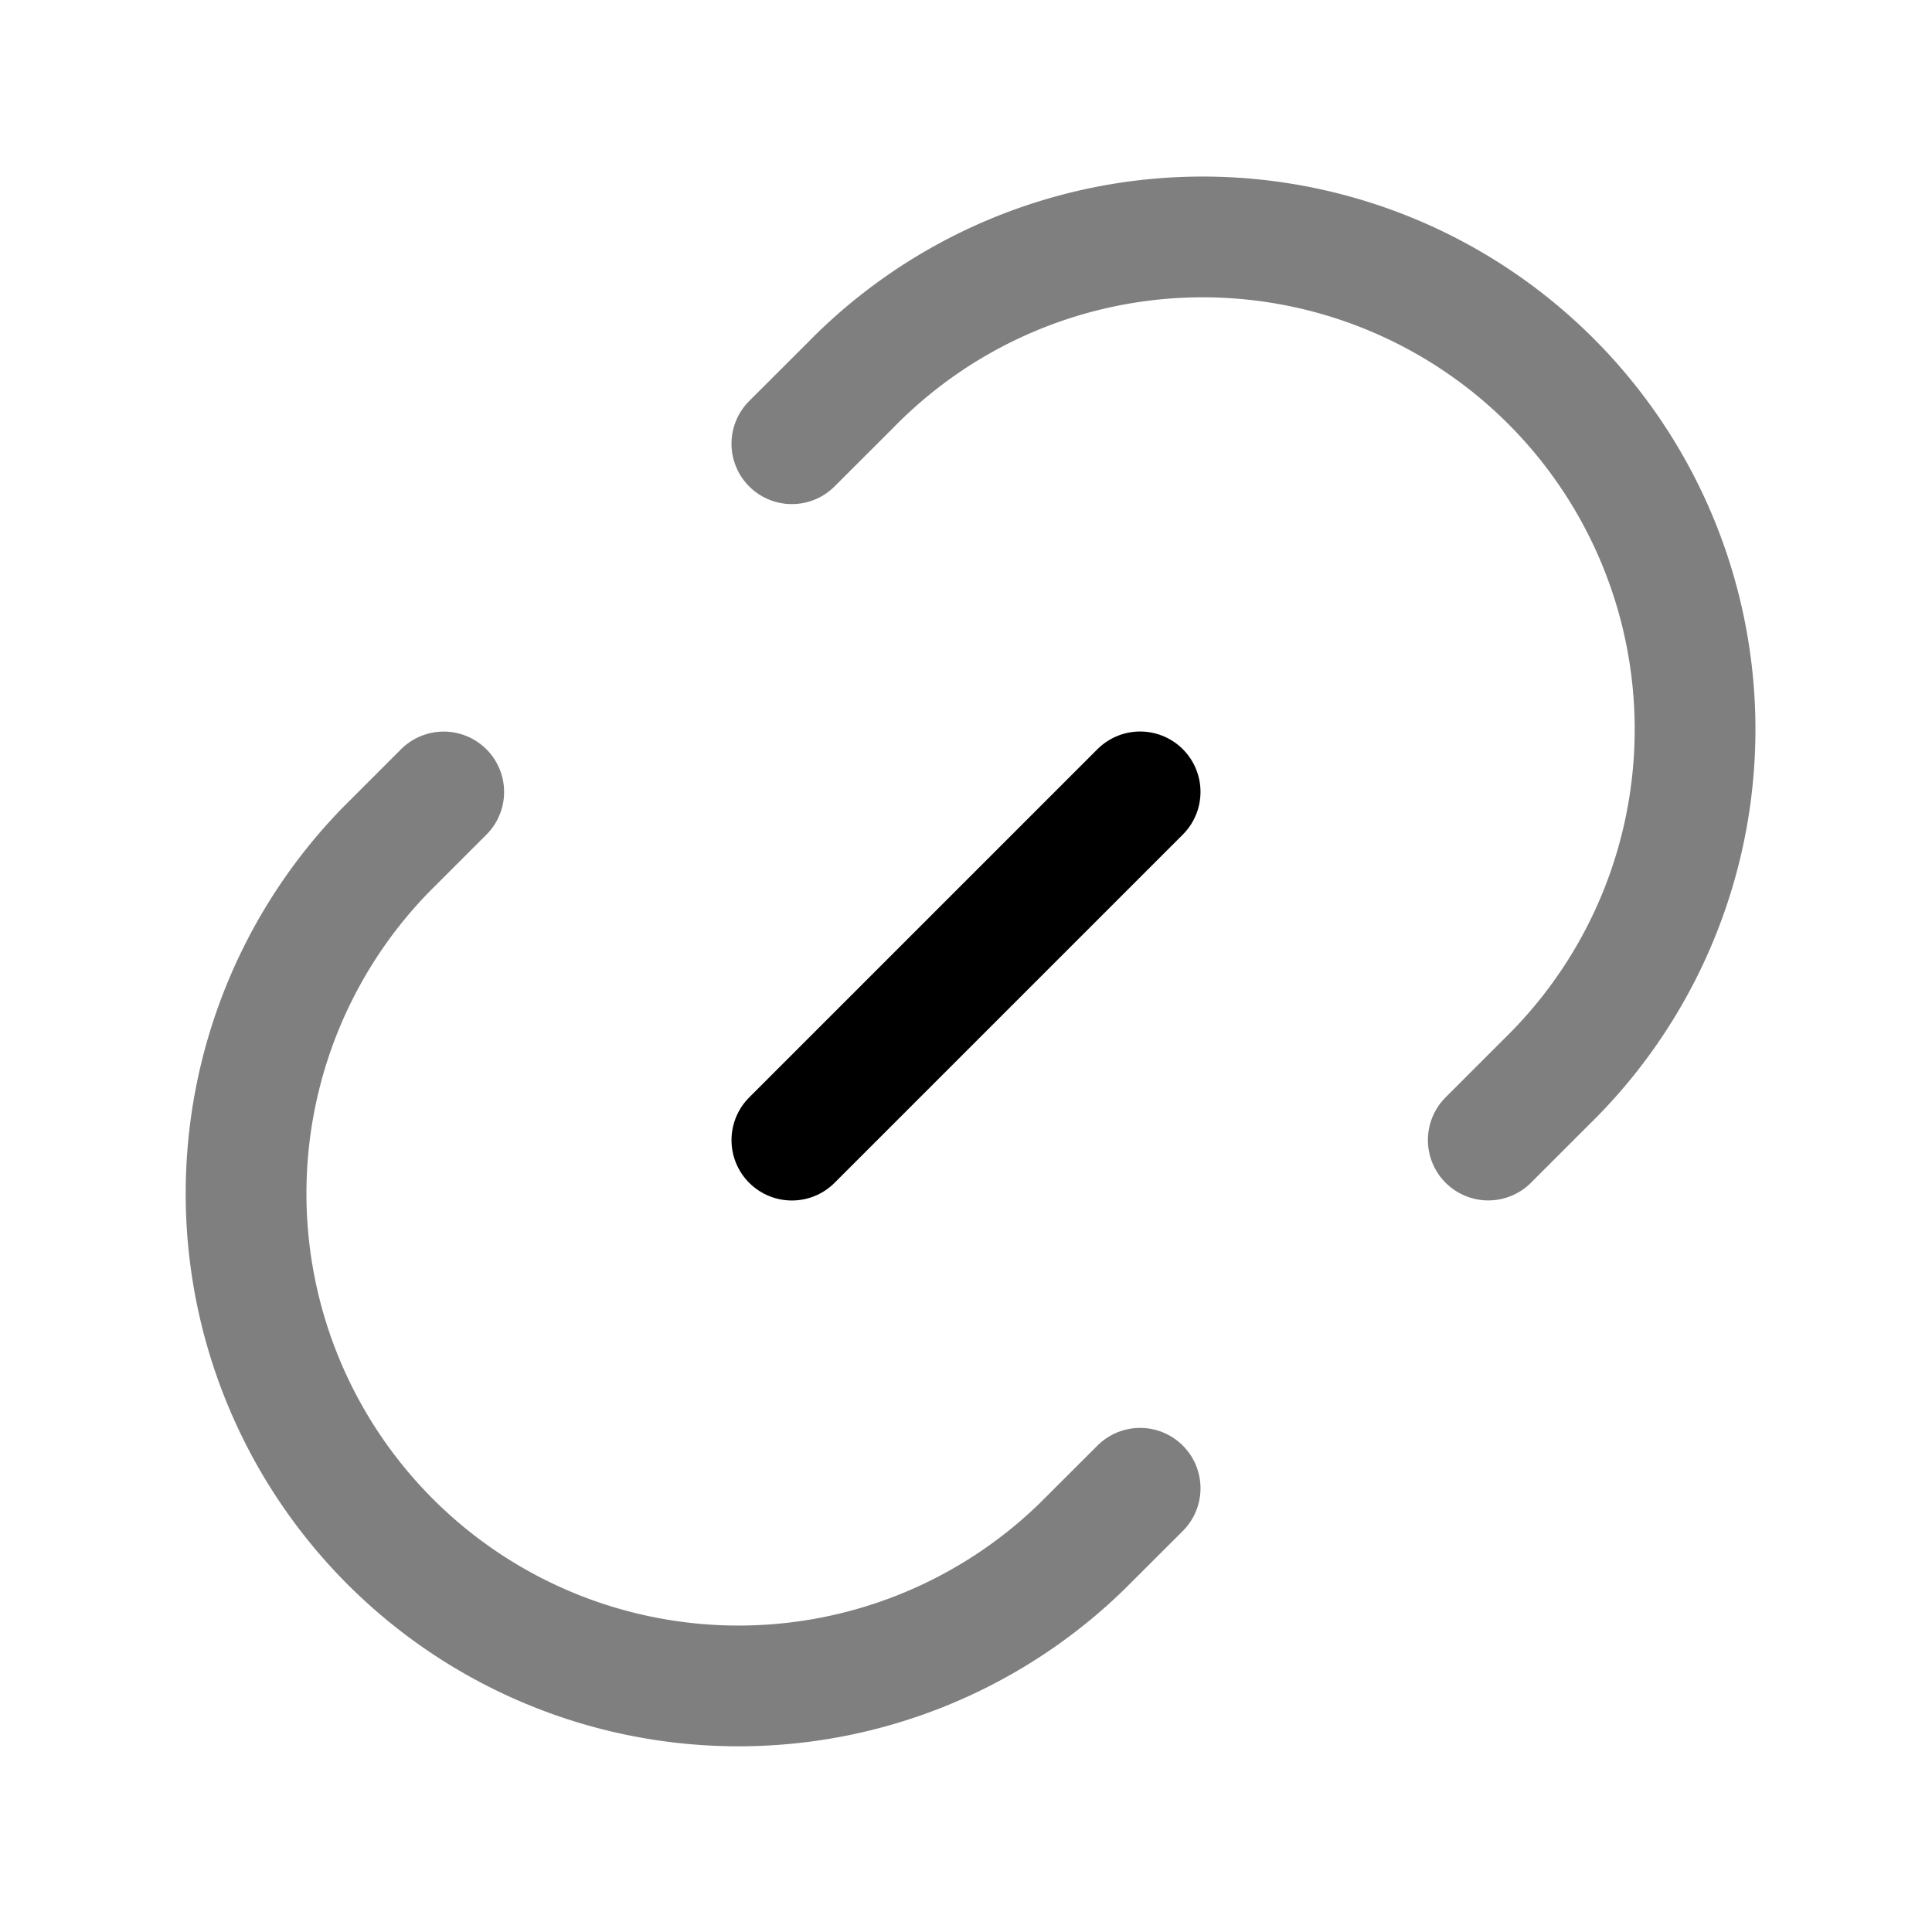 <svg xmlns="http://www.w3.org/2000/svg" width="3em" height="3em" viewBox="0 0 24 24"><g fill="none" stroke="currentColor" stroke-linecap="round" stroke-width="1.5"><path d="m14.163 18.488l-.721.72a6.117 6.117 0 0 1-8.65-8.65l.72-.72" opacity=".5"/><path d="m9.837 14.163l4.326-4.326"/><path d="m9.837 5.512l.721-.72a6.117 6.117 0 1 1 8.65 8.65l-.72.72" opacity=".5"/></g></svg>